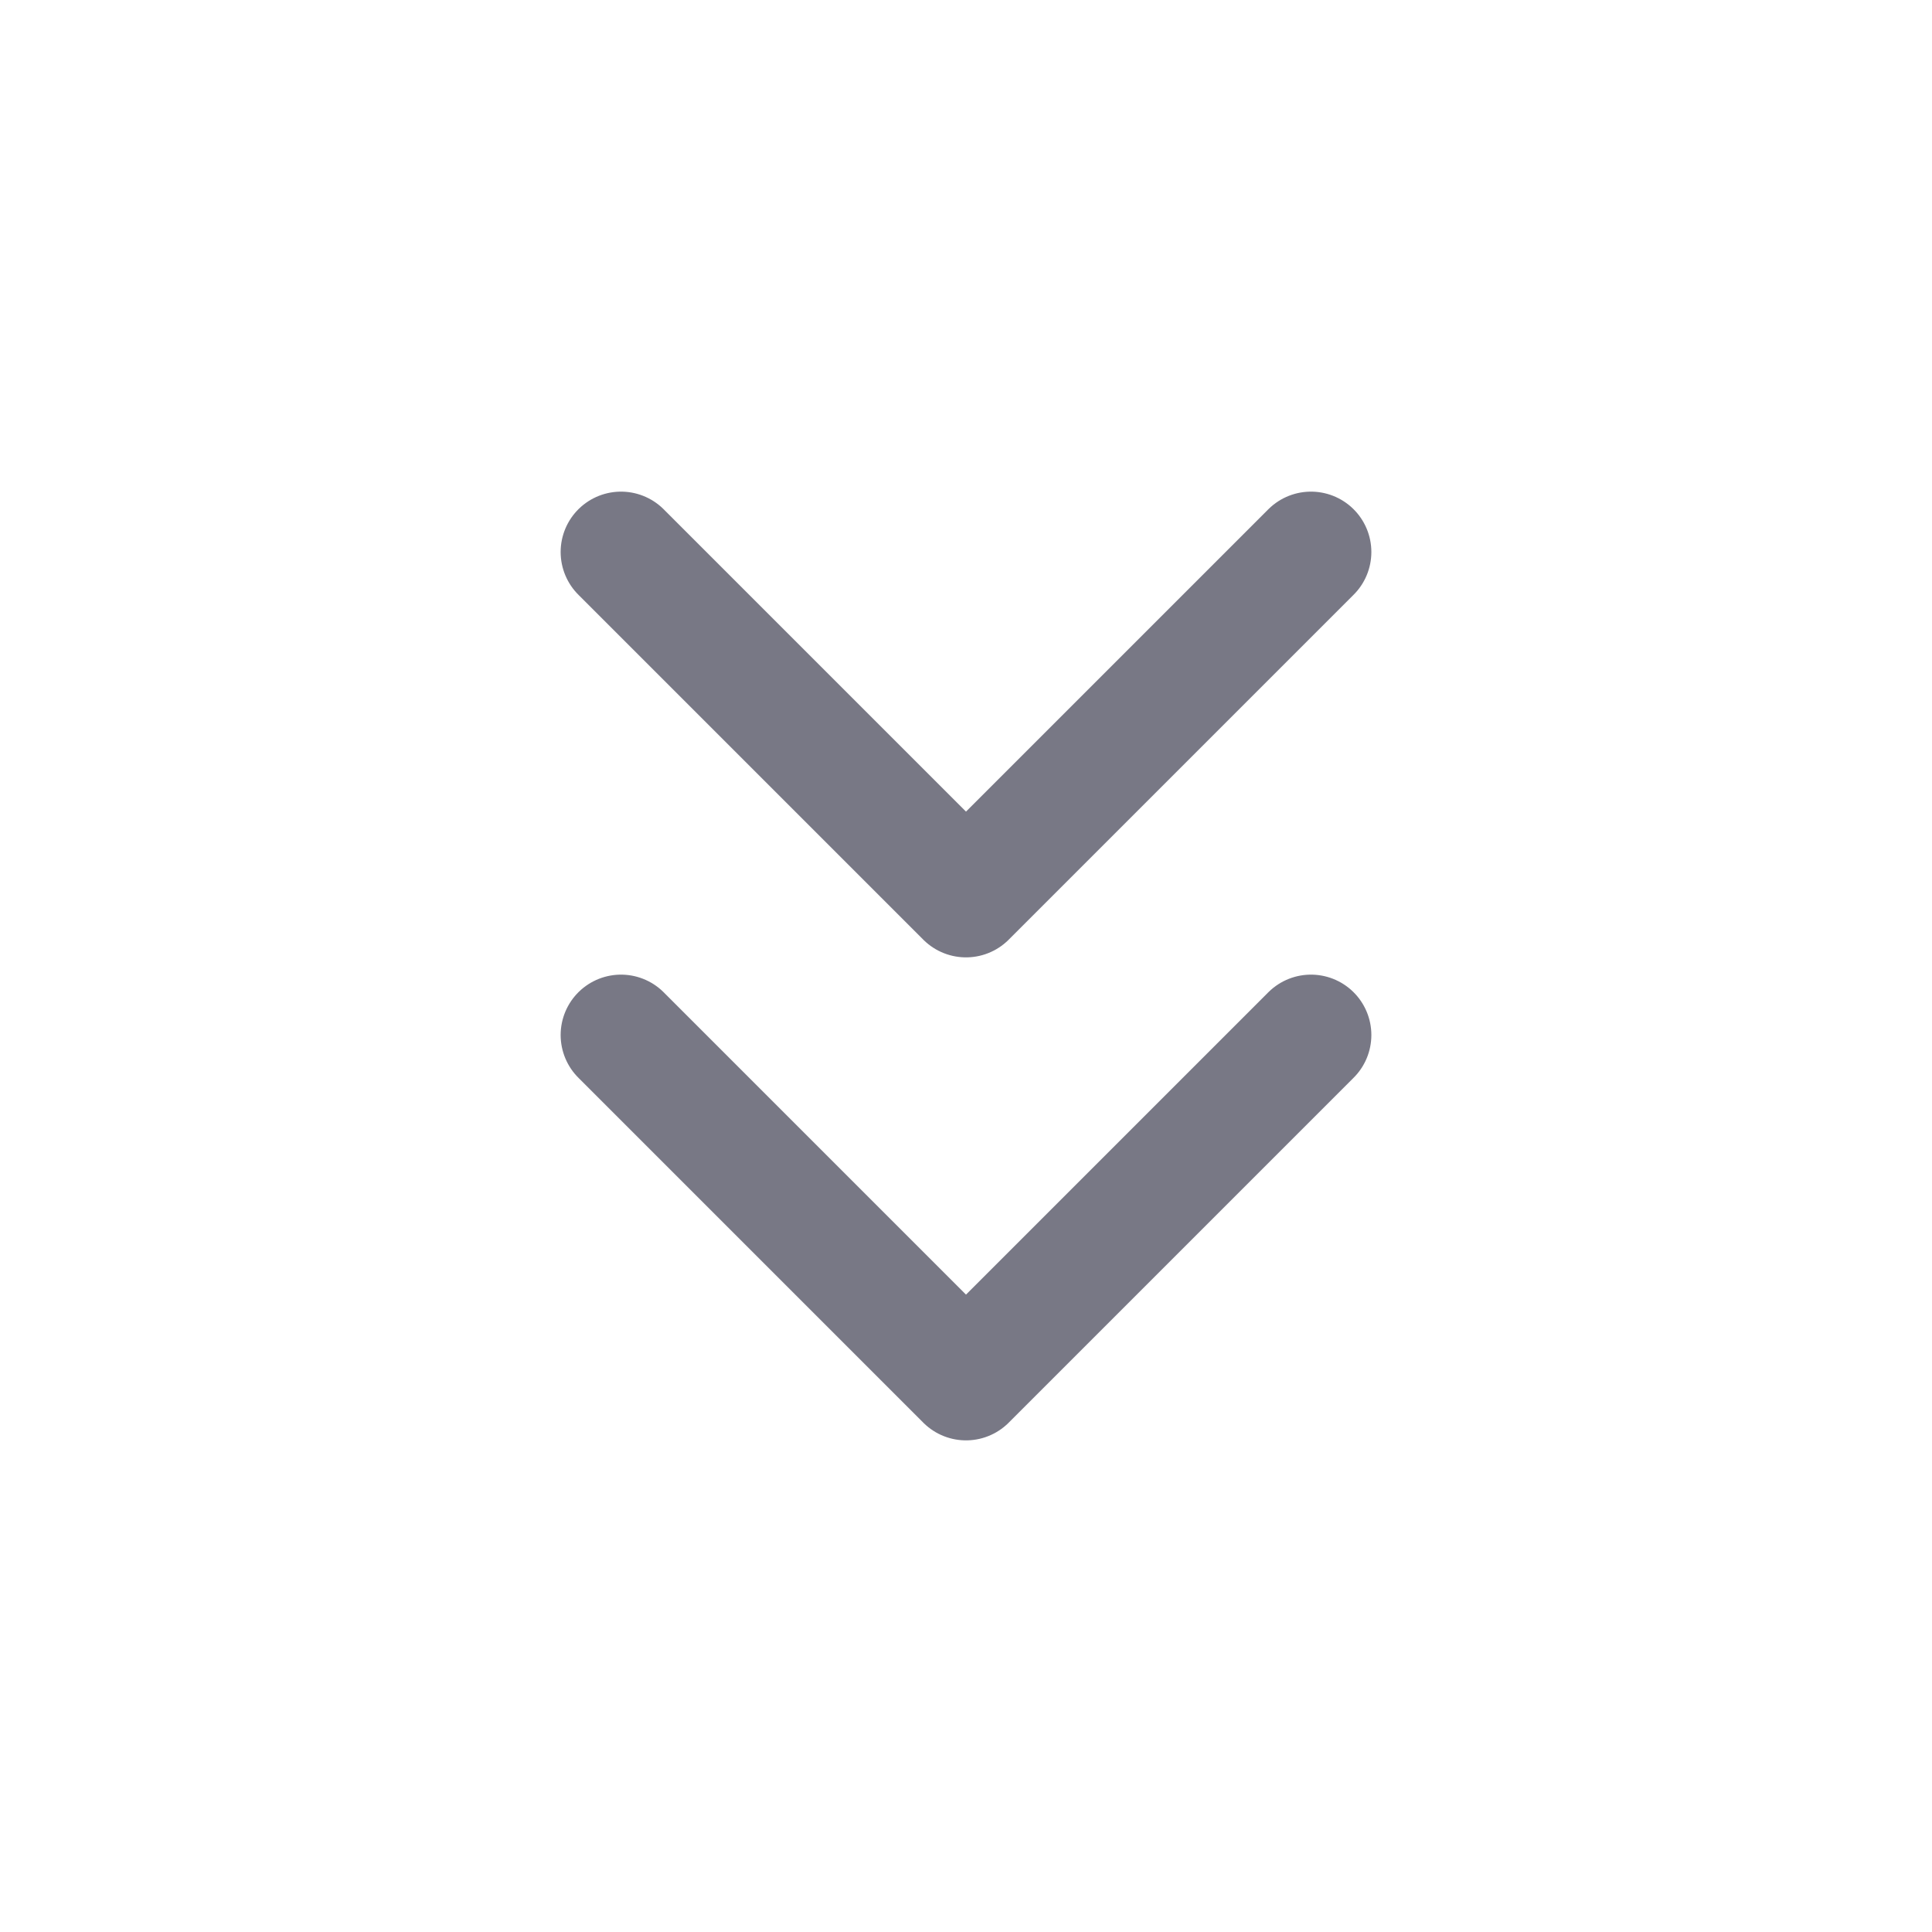<svg width="32" height="32" viewBox="0 0 32 32" fill="none" xmlns="http://www.w3.org/2000/svg">
<path d="M10.286 17.143L16 22.857L21.714 17.143" stroke="#787885" stroke-width="2" stroke-linecap="round" stroke-linejoin="round"/>
<path d="M10.286 9.143L16 14.857L21.714 9.143" stroke="#787885" stroke-width="2" stroke-linecap="round" stroke-linejoin="round"/>
</svg>
